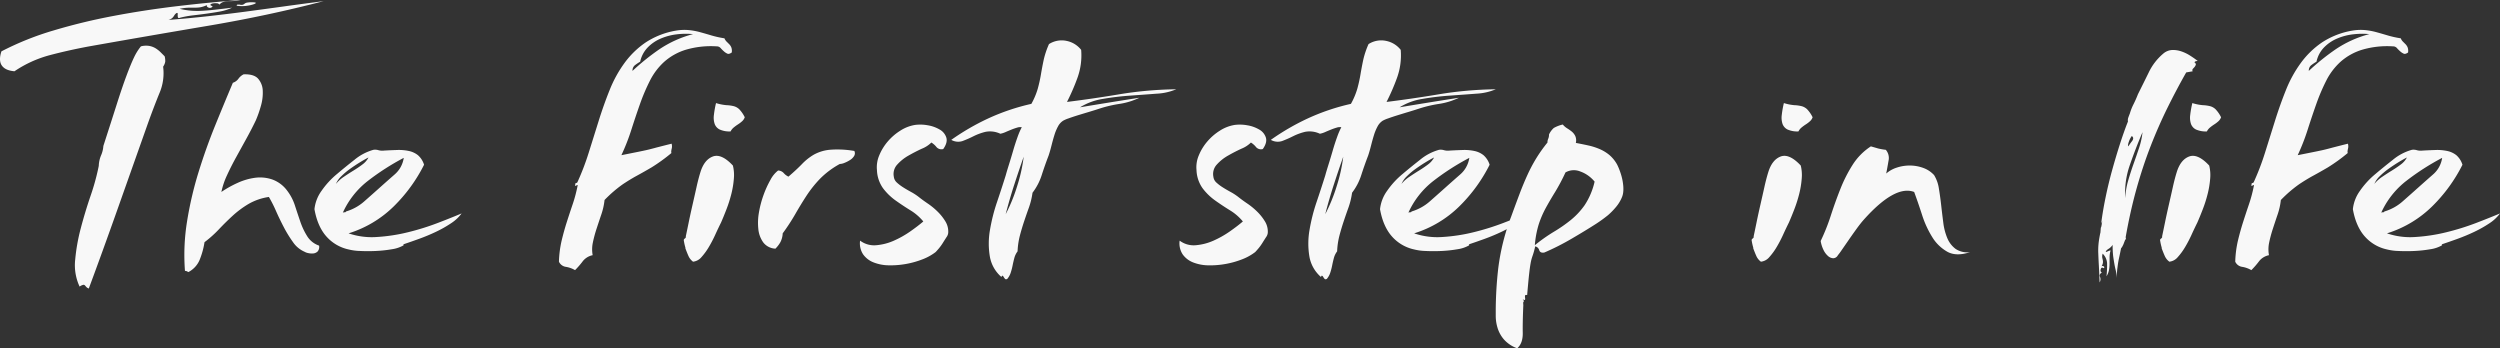<svg xmlns="http://www.w3.org/2000/svg" width="1037.437" height="144.531" viewBox="0 0 1037.437 144.531">
  <rect x="0" y="0" width="1037.437" height="144.531" fill="#333333" stroke="none"/>
  <path id="パス_3571" data-name="パス 3571" d="M18.921,89.091a12.328,12.328,0,0,1,.954-4.372,11.625,11.625,0,0,0,.954-3.9q3.339-10.335,5.565-17.331t3.975-11.687q1.749-4.69,3.1-7.553a22.318,22.318,0,0,1,2.942-4.77,8.373,8.373,0,0,1,3.577-.159,7.764,7.764,0,0,1,2.623,1.034,11.89,11.89,0,0,1,1.988,1.59l1.669,1.67a7.522,7.522,0,0,1,.239,2.226,5.25,5.25,0,0,1-.875,2.067,21,21,0,0,1-1.59,11.13q-2.385,5.883-4.611,12.084l-12.72,35.934q-6.36,17.967-11.925,32.913a2.688,2.688,0,0,1-1.113-.716,7.88,7.88,0,0,0-.557-.636.779.779,0,0,0-.715-.159,4.338,4.338,0,0,0-1.431.715,21.029,21.029,0,0,1-1.829-11.209,78.526,78.526,0,0,1,2.306-12.959Q13.2,108.33,15.5,101.572A95.331,95.331,0,0,0,18.921,89.091Zm47.223-66.3a.956.956,0,0,1-.636.636,1.471,1.471,0,0,1-.954,0,1.425,1.425,0,0,1-.715-.477.44.44,0,0,1,.08-.636,11.164,11.164,0,0,1-2.862.954,15.722,15.722,0,0,1-2.226.159H56.286a20.52,20.52,0,0,0-3.816.477,31.438,31.438,0,0,0,5.009.795,35.8,35.8,0,0,0,4.77,0q2.464-.159,5.326-.477t6.678-.795a20.437,20.437,0,0,1-5.008,1.59q-2.624.477-5.486.875t-5.645.715a41.268,41.268,0,0,0-5.326.954q-.795.318-.954,0a1.77,1.77,0,0,1-.159-.795v-.875q0-.4-.477-.239a3.367,3.367,0,0,0-.875.875,8.377,8.377,0,0,1-.477.715,3.6,3.6,0,0,1-.636.636,4.605,4.605,0,0,1-1.351.636Q56.127,27.876,64,27t15.661-1.908Q87.45,24.06,95.48,22.947t16.774-2.226Q89.04,26.763,64.554,30.9T14.946,39.483Q6.36,41.073-1.431,43.14a48.037,48.037,0,0,0-14.628,6.678q-3.816-.318-5.247-2.385t-.159-5.883A121.826,121.826,0,0,1,.159,32.884a245.588,245.588,0,0,1,24.963-6.042Q38.16,24.378,51.6,22.788t26.156-2.544a11.208,11.208,0,0,1-2.385.4q-1.272.08-2.465.079a7.533,7.533,0,0,0-2.226.318,3.337,3.337,0,0,0-1.67,1.113,1.507,1.507,0,0,0-1.192-.556,5.168,5.168,0,0,0-1.59.079,1.6,1.6,0,0,0-.954.477Q65.031,22.47,66.144,22.788Zm10.017-.159q0-.477.4-.477h.875a1.956,1.956,0,0,0,1.828-.239,2.172,2.172,0,0,1,1.033-.556,11.315,11.315,0,0,1,3.578-.079q.556.239-.4.636a14.054,14.054,0,0,1-3.021.716A14.564,14.564,0,0,1,76.161,22.629ZM79.023,51.09q4.293-.159,6.042,1.828a7.97,7.97,0,0,1,1.908,5.008,19.4,19.4,0,0,1-.8,6.36,46.916,46.916,0,0,1-2.067,5.883q-1.749,3.657-3.9,7.552l-4.293,7.791q-2.146,3.9-3.816,7.552A31.49,31.49,0,0,0,69.8,99.9a44.591,44.591,0,0,1,6.678-3.736,25.52,25.52,0,0,1,7.314-2.147,15.626,15.626,0,0,1,7.155.715,13.3,13.3,0,0,1,6.2,4.69,20.368,20.368,0,0,1,3.18,6.122q1.113,3.418,2.226,6.678a28.782,28.782,0,0,0,2.862,6.042,9.256,9.256,0,0,0,4.929,3.9,2.833,2.833,0,0,1-.636,2.465,3.015,3.015,0,0,1-1.828.795,6.817,6.817,0,0,1-2.067-.159,4.773,4.773,0,0,1-1.51-.556,11.2,11.2,0,0,1-4.77-3.975,50.947,50.947,0,0,1-3.816-6.2q-1.749-3.339-3.26-6.757a53.166,53.166,0,0,0-2.941-5.8,23.729,23.729,0,0,0-8.507,2.941,40.054,40.054,0,0,0-6.519,4.85q-2.941,2.7-5.724,5.645a47.1,47.1,0,0,1-5.963,5.326,32.4,32.4,0,0,1-2.146,7.632,10.1,10.1,0,0,1-4.532,4.77l-.636-.318a1.77,1.77,0,0,0-.795-.159,86.9,86.9,0,0,1,.875-20.59,148.51,148.51,0,0,1,4.77-20.432q3.1-10.017,6.917-19.4t7.314-17.649a4.585,4.585,0,0,0,2.305-1.67A5.919,5.919,0,0,1,79.023,51.09Zm74.889,37.524a65.151,65.151,0,0,1-12.561,17.252,46.157,46.157,0,0,1-18.762,11.209,29.765,29.765,0,0,0,11.846,1.51,72.188,72.188,0,0,0,12.879-1.987,103.315,103.315,0,0,0,12.243-3.816q5.8-2.226,9.938-3.975a16.879,16.879,0,0,1-4.452,4.134,49.613,49.613,0,0,1-6.2,3.5Q155.5,118.029,152,119.3t-6.36,2.226q-.318.159-.318.318a.141.141,0,0,0,.159.159,13.682,13.682,0,0,1-4.929,1.67,52.371,52.371,0,0,1-6.6.715q-3.419.159-6.6,0a21.549,21.549,0,0,1-4.77-.636,17.066,17.066,0,0,1-9.222-5.406q-3.657-4.134-4.929-11.289a15.779,15.779,0,0,1,2.941-7.632,34.71,34.71,0,0,1,6.439-7q3.18-2.7,7.235-5.883a21.379,21.379,0,0,1,7.87-4.134,4.685,4.685,0,0,1,2.067.159,5.929,5.929,0,0,0,2.385.159q2.862-.159,5.406-.239a19.775,19.775,0,0,1,4.77.4,9.036,9.036,0,0,1,3.816,1.749A8.615,8.615,0,0,1,153.912,88.614Zm-32.436,19.4a20.005,20.005,0,0,0,7.632-4.214q3.339-2.941,6.36-5.645t6.2-5.485a11.192,11.192,0,0,0,3.816-6.917,101.942,101.942,0,0,0-14.867,9.54,34.908,34.908,0,0,0-10.414,13.2,1.77,1.77,0,0,1,.795-.159Q121.476,108.33,121.476,108.012Zm9.381-22.419q-1.59.795-3.657,2.067t-4.055,2.7a29.039,29.039,0,0,0-3.577,3.021,9.69,9.69,0,0,0-2.226,3.18,14.739,14.739,0,0,1,3.259-2.941q1.988-1.352,4.055-2.623t3.736-2.544A8.29,8.29,0,0,0,130.857,85.593ZM278.568,36.144a3.968,3.968,0,0,0,.875,1.352l1.113,1.113a3.968,3.968,0,0,1,.875,1.352,4.214,4.214,0,0,1,.159,2.067q-1.113.795-1.828.477a5.608,5.608,0,0,1-1.431-.954,16.254,16.254,0,0,1-1.352-1.352,2.039,2.039,0,0,0-1.59-.715,36.89,36.89,0,0,0-12.958,1.431,24.241,24.241,0,0,0-8.9,5.008,26.967,26.967,0,0,0-5.883,7.791,80.823,80.823,0,0,0-4.134,9.7q-1.828,5.167-3.577,10.653A87.522,87.522,0,0,1,235.8,84.639l6.757-1.352q1.987-.4,3.419-.715t3.5-.874q2.067-.557,7.155-1.828a3.8,3.8,0,0,1,0,2.226q-.318,1.59,0,1.59a71.387,71.387,0,0,1-8.347,6.042q-3.26,1.908-6.042,3.418t-5.883,3.578a53.173,53.173,0,0,0-7.552,6.519,27.533,27.533,0,0,1-1.352,6.042q-1.034,3.021-1.988,5.963a52.959,52.959,0,0,0-1.51,5.645,13.48,13.48,0,0,0-.079,5.247,6.939,6.939,0,0,0-4.134,2.544,34.148,34.148,0,0,1-3.18,3.657,11.148,11.148,0,0,0-3.737-1.352,3.742,3.742,0,0,1-2.941-2.146,43.753,43.753,0,0,1,1.113-8.745q.954-3.975,2.146-7.712t2.464-7.473a58.931,58.931,0,0,0,2.067-7.87.98.98,0,0,0-.557.159.98.98,0,0,1-.556.159,1.762,1.762,0,0,1,.079-.556,1.762,1.762,0,0,0,.079-.556,1.079,1.079,0,0,0,.795-.318,105.162,105.162,0,0,0,4.77-12.481l4.134-13.2q2.067-6.6,4.532-12.72a51.2,51.2,0,0,1,6.122-11.13,36.028,36.028,0,0,1,8.745-8.507,32.822,32.822,0,0,1,12.561-4.929,20.447,20.447,0,0,1,5.327-.239,28.072,28.072,0,0,1,4.77.875q2.305.636,4.69,1.351A41.36,41.36,0,0,0,278.568,36.144Zm-38.16,13.515a96.583,96.583,0,0,1,11.051-8.9,45.723,45.723,0,0,1,14.072-6.36,31.407,31.407,0,0,0-6.678.08,23.871,23.871,0,0,0-6.678,1.749,16.525,16.525,0,0,0-5.486,3.737,12.145,12.145,0,0,0-3.1,5.883,18.883,18.883,0,0,0-2.146,1.431A2.821,2.821,0,0,0,240.408,49.659Zm41.658,39.273a16.429,16.429,0,0,1,.4,5.485,37.837,37.837,0,0,1-1.033,6.281,53.891,53.891,0,0,1-1.988,6.281q-1.193,3.1-2.306,5.645-1.113,2.226-2.385,5.008a52.307,52.307,0,0,1-2.7,5.167,26.048,26.048,0,0,1-3.021,4.134,5.3,5.3,0,0,1-3.5,1.908,5.969,5.969,0,0,1-1.908-2.385q-.636-1.431-1.272-3.18v-.318a20.271,20.271,0,0,1-.636-2.862q-.159-.477.4-.875t.4-.874q.477-2.226,1.193-5.724t1.59-7.314q.875-3.816,1.669-7.394t1.59-6.121q1.59-5.247,5.168-6.6T282.066,88.932Zm-7-25.917a19.657,19.657,0,0,0,4.372.874,15.191,15.191,0,0,1,2.941.4,5.24,5.24,0,0,1,2.306,1.272,13.078,13.078,0,0,1,2.305,3.339,3.869,3.869,0,0,1-1.113,1.67,12.631,12.631,0,0,1-1.67,1.272,18.2,18.2,0,0,0-1.749,1.272,5.083,5.083,0,0,0-1.352,1.67,10.054,10.054,0,0,1-4.531-.8,4.183,4.183,0,0,1-2.067-2.305,8.292,8.292,0,0,1-.318-3.736A40.592,40.592,0,0,1,275.07,63.015ZM300.828,91a3.255,3.255,0,0,1,2.306,1.034,5.962,5.962,0,0,0,1.987,1.51q3.339-2.862,5.645-5.247a22.442,22.442,0,0,1,4.929-3.9,17.06,17.06,0,0,1,6.439-1.988,40.453,40.453,0,0,1,10.335.477,2.188,2.188,0,0,1-.08,2.067,5.017,5.017,0,0,1-1.669,1.669,13.6,13.6,0,0,1-2.305,1.193,5.594,5.594,0,0,1-1.988.477,35.055,35.055,0,0,0-8.268,6.2,48.814,48.814,0,0,0-5.565,7q-2.385,3.657-4.611,7.553a85.944,85.944,0,0,1-5.247,8.029,8.8,8.8,0,0,1-.954,3.657,12.228,12.228,0,0,1-2.067,2.7,6.71,6.71,0,0,1-5.008-2.544,11.225,11.225,0,0,1-2.067-5.485,24.2,24.2,0,0,1,.239-7,41.5,41.5,0,0,1,1.908-7.235,40.656,40.656,0,0,1,2.862-6.28A11.914,11.914,0,0,1,300.828,91Zm34.026,29.1A9.659,9.659,0,0,0,341.611,122a22.634,22.634,0,0,0,7.314-1.908,40.284,40.284,0,0,0,6.757-3.816q3.18-2.226,5.406-4.134a21.293,21.293,0,0,0-5.327-4.611q-3.1-1.908-6.121-4.055a23.9,23.9,0,0,1-5.247-5.088,13.809,13.809,0,0,1-2.544-7.553,12.5,12.5,0,0,1,.954-6.121,21.3,21.3,0,0,1,3.5-5.724,22.778,22.778,0,0,1,5.247-4.532,16.01,16.01,0,0,1,6.2-2.385,17.151,17.151,0,0,1,5.168.159,14.325,14.325,0,0,1,4.929,1.749,5.858,5.858,0,0,1,2.783,3.339q.636,2.067-1.272,4.77a2.707,2.707,0,0,1-2.783-.795,8.28,8.28,0,0,0-2.146-1.908,11.708,11.708,0,0,1-3.9,2.544q-2.783,1.272-5.565,2.862a18.453,18.453,0,0,0-4.69,3.737,5.76,5.76,0,0,0-1.431,5.008,3.862,3.862,0,0,0,1.272,2.465,17.859,17.859,0,0,0,2.623,1.987q1.51.954,3.26,1.908a23.484,23.484,0,0,1,3.18,2.067q1.59,1.272,3.816,2.783a28.332,28.332,0,0,1,4.134,3.418,20.572,20.572,0,0,1,3.18,4.055,8.015,8.015,0,0,1,1.113,4.69,3.64,3.64,0,0,1-.715,1.749q-.715,1.113-1.51,2.385a19.848,19.848,0,0,1-1.669,2.305q-.875,1.034-1.352,1.51a21.451,21.451,0,0,1-5.486,3.021,36.172,36.172,0,0,1-6.837,1.908,35.707,35.707,0,0,1-7.076.557,17.9,17.9,0,0,1-6.28-1.193,9.605,9.605,0,0,1-4.372-3.339A8.269,8.269,0,0,1,334.854,120.1Zm85.86-57.558q10.335-1.272,21.783-3.18a155.4,155.4,0,0,1,23.532-2.067,23.732,23.732,0,0,1-8.189,1.828q-5.167.4-10.891.8a113.175,113.175,0,0,0-11.289,1.352,25.5,25.5,0,0,0-9.54,3.5q6.678-1.113,12.084-1.988t12.561-1.988a28.756,28.756,0,0,1-8.188,2.544,52.562,52.562,0,0,0-8.189,1.908q-1.908.636-4.293,1.352T425.4,68.023q-2.305.715-4.054,1.352a13.074,13.074,0,0,0-2.226.954,6.31,6.31,0,0,0-2.146,2.385,19.458,19.458,0,0,0-1.511,3.657q-.636,2.067-1.192,4.293T413.082,84.8q-1.59,4.134-2.862,8.109a24.108,24.108,0,0,1-3.816,7.314,31.223,31.223,0,0,1-1.51,6.2q-1.033,2.862-1.988,5.724t-1.749,5.883a31.139,31.139,0,0,0-.954,6.519,7.986,7.986,0,0,0-1.352,2.783q-.4,1.51-.716,3.1a25.139,25.139,0,0,1-.795,3.021A7.524,7.524,0,0,1,395.91,136q-.636.318-.954-.079a7.232,7.232,0,0,1-.556-.795,1.014,1.014,0,0,0-.477-.477q-.238-.079-.4.557a14.443,14.443,0,0,1-4.85-8.666,32.719,32.719,0,0,1,.08-10.892,74.555,74.555,0,0,1,2.941-11.607q1.987-5.883,3.577-10.971.477-1.749,1.352-4.531t1.749-5.8q.875-3.021,1.829-5.645a29.4,29.4,0,0,1,1.749-4.054,4.1,4.1,0,0,0-1.908.159,23.911,23.911,0,0,0-2.305.795q-1.193.477-2.465,1.034a9.679,9.679,0,0,1-2.226.715,10,10,0,0,0-6.122-.795,23.587,23.587,0,0,0-5.008,1.828,45.608,45.608,0,0,1-4.531,1.987,5.744,5.744,0,0,1-4.691-.477,97.392,97.392,0,0,1,15.344-8.9,89.77,89.77,0,0,1,17.888-6.042,30.039,30.039,0,0,0,2.7-6.44q.795-2.941,1.272-5.8t1.113-5.883a35.14,35.14,0,0,1,2.226-6.678,9.769,9.769,0,0,1,7.552-1.272,10.213,10.213,0,0,1,5.8,3.657,27.366,27.366,0,0,1-1.59,11.766A88.292,88.292,0,0,1,420.714,62.538ZM402.747,85.275q-2.067,5.883-3.975,11.766t-3.5,12.084a68.7,68.7,0,0,0,4.77-11.687A66.154,66.154,0,0,0,402.747,85.275ZM467.46,120.1A9.659,9.659,0,0,0,474.217,122a22.634,22.634,0,0,0,7.314-1.908,40.284,40.284,0,0,0,6.757-3.816q3.18-2.226,5.406-4.134a21.293,21.293,0,0,0-5.327-4.611q-3.1-1.908-6.121-4.055A23.9,23.9,0,0,1,477,98.393a13.809,13.809,0,0,1-2.544-7.553,12.5,12.5,0,0,1,.954-6.121,21.3,21.3,0,0,1,3.5-5.724,22.778,22.778,0,0,1,5.247-4.532,16.01,16.01,0,0,1,6.2-2.385,17.15,17.15,0,0,1,5.167.159,14.325,14.325,0,0,1,4.929,1.749,5.858,5.858,0,0,1,2.783,3.339q.636,2.067-1.272,4.77a2.707,2.707,0,0,1-2.783-.795,8.28,8.28,0,0,0-2.146-1.908,11.708,11.708,0,0,1-3.9,2.544q-2.783,1.272-5.565,2.862a18.453,18.453,0,0,0-4.69,3.737,5.76,5.76,0,0,0-1.431,5.008,3.862,3.862,0,0,0,1.272,2.465,17.861,17.861,0,0,0,2.624,1.987q1.511.954,3.26,1.908a23.484,23.484,0,0,1,3.18,2.067q1.59,1.272,3.816,2.783a28.333,28.333,0,0,1,4.134,3.418,20.572,20.572,0,0,1,3.18,4.055,8.015,8.015,0,0,1,1.113,4.69,3.64,3.64,0,0,1-.716,1.749q-.716,1.113-1.51,2.385a19.848,19.848,0,0,1-1.669,2.305q-.875,1.034-1.352,1.51a21.451,21.451,0,0,1-5.486,3.021,36.172,36.172,0,0,1-6.837,1.908,35.707,35.707,0,0,1-7.076.557,17.9,17.9,0,0,1-6.28-1.193,9.605,9.605,0,0,1-4.372-3.339A8.269,8.269,0,0,1,467.46,120.1Zm85.86-57.558q10.335-1.272,21.783-3.18a155.4,155.4,0,0,1,23.532-2.067,23.732,23.732,0,0,1-8.188,1.828q-5.168.4-10.892.8a113.177,113.177,0,0,0-11.289,1.352,25.5,25.5,0,0,0-9.54,3.5q6.678-1.113,12.084-1.988t12.561-1.988a28.756,28.756,0,0,1-8.189,2.544,52.56,52.56,0,0,0-8.188,1.908q-1.908.636-4.293,1.352t-4.69,1.431q-2.305.715-4.055,1.352a13.074,13.074,0,0,0-2.226.954,6.31,6.31,0,0,0-2.147,2.385,19.458,19.458,0,0,0-1.51,3.657q-.636,2.067-1.193,4.293T545.688,84.8q-1.59,4.134-2.862,8.109a24.108,24.108,0,0,1-3.816,7.314,31.221,31.221,0,0,1-1.51,6.2q-1.034,2.862-1.987,5.724t-1.749,5.883a31.143,31.143,0,0,0-.954,6.519,7.985,7.985,0,0,0-1.352,2.783q-.4,1.51-.716,3.1a25.133,25.133,0,0,1-.795,3.021A7.522,7.522,0,0,1,528.516,136q-.636.318-.954-.079a7.237,7.237,0,0,1-.557-.795,1.013,1.013,0,0,0-.477-.477q-.238-.079-.4.557a14.443,14.443,0,0,1-4.849-8.666,32.717,32.717,0,0,1,.08-10.892,74.555,74.555,0,0,1,2.941-11.607q1.988-5.883,3.578-10.971.477-1.749,1.352-4.531t1.749-5.8q.874-3.021,1.828-5.645a29.4,29.4,0,0,1,1.749-4.054,4.1,4.1,0,0,0-1.908.159,23.906,23.906,0,0,0-2.306.795q-1.192.477-2.464,1.034a9.678,9.678,0,0,1-2.226.715,10,10,0,0,0-6.121-.795,23.588,23.588,0,0,0-5.009,1.828,45.6,45.6,0,0,1-4.531,1.987,5.744,5.744,0,0,1-4.691-.477,97.4,97.4,0,0,1,15.344-8.9,89.77,89.77,0,0,1,17.888-6.042,30.043,30.043,0,0,0,2.7-6.44q.795-2.941,1.272-5.8t1.113-5.883a35.14,35.14,0,0,1,2.226-6.678,9.769,9.769,0,0,1,7.553-1.272,10.213,10.213,0,0,1,5.8,3.657,27.366,27.366,0,0,1-1.59,11.766A88.28,88.28,0,0,1,553.32,62.538ZM535.353,85.275q-2.067,5.883-3.975,11.766t-3.5,12.084a68.7,68.7,0,0,0,4.77-11.687A66.159,66.159,0,0,0,535.353,85.275Zm60.738,3.339a65.15,65.15,0,0,1-12.561,17.252,46.157,46.157,0,0,1-18.762,11.209,29.765,29.765,0,0,0,11.845,1.51,72.189,72.189,0,0,0,12.879-1.987,103.309,103.309,0,0,0,12.243-3.816q5.8-2.226,9.938-3.975a16.879,16.879,0,0,1-4.452,4.134,49.614,49.614,0,0,1-6.2,3.5q-3.339,1.59-6.837,2.862t-6.36,2.226q-.318.159-.318.318a.141.141,0,0,0,.159.159,13.682,13.682,0,0,1-4.929,1.67,52.372,52.372,0,0,1-6.6.715q-3.418.159-6.6,0a21.548,21.548,0,0,1-4.77-.636,17.066,17.066,0,0,1-9.222-5.406q-3.657-4.134-4.929-11.289a15.779,15.779,0,0,1,2.941-7.632,34.711,34.711,0,0,1,6.44-7q3.18-2.7,7.234-5.883a21.379,21.379,0,0,1,7.87-4.134,4.685,4.685,0,0,1,2.067.159,5.929,5.929,0,0,0,2.385.159q2.862-.159,5.406-.239a19.775,19.775,0,0,1,4.77.4,9.036,9.036,0,0,1,3.816,1.749A8.615,8.615,0,0,1,596.091,88.614Zm-32.436,19.4a20.005,20.005,0,0,0,7.632-4.214q3.339-2.941,6.36-5.645t6.2-5.485a11.192,11.192,0,0,0,3.816-6.917,101.942,101.942,0,0,0-14.867,9.54,34.908,34.908,0,0,0-10.414,13.2,1.77,1.77,0,0,1,.795-.159Q563.655,108.33,563.655,108.012Zm9.381-22.419q-1.59.795-3.657,2.067t-4.055,2.7a29.037,29.037,0,0,0-3.577,3.021,9.691,9.691,0,0,0-2.226,3.18,14.738,14.738,0,0,1,3.26-2.941q1.988-1.352,4.054-2.623t3.737-2.544A8.291,8.291,0,0,0,573.036,85.593Zm45.792,39.432q-1.749.318-2.146-.954a2.216,2.216,0,0,0-1.669-1.59,35.557,35.557,0,0,1-1.113,3.975,17.685,17.685,0,0,0-.795,3.021q-.318,1.749-.636,4.611t-.8,8.586q-.795-.159-.874.239a2.418,2.418,0,0,0,0,.874,1.989,1.989,0,0,1,0,.795q-.08.318-1.034-.159.795.795.477.954t-.159,1.431q-.318,7.155-.239,11.527t-2.305,6.439a13.354,13.354,0,0,1-5.565-3.736,13.208,13.208,0,0,1-2.623-4.85,17.188,17.188,0,0,1-.716-4.611v-3.021a160.808,160.808,0,0,1,1.034-16.934,91.79,91.79,0,0,1,5.326-21.386q1.908-5.247,3.5-9.461t3.26-7.87a65.589,65.589,0,0,1,3.657-6.917,61.028,61.028,0,0,1,4.69-6.6,3.54,3.54,0,0,1,.318-1.59,3.965,3.965,0,0,0,.318-1.749,8.354,8.354,0,0,1,1.987-2.7,13.5,13.5,0,0,1,3.737-1.431,7.453,7.453,0,0,0,1.828,1.59A17.442,17.442,0,0,1,630.2,74.86a5.5,5.5,0,0,1,1.431,1.828,4.537,4.537,0,0,1,.239,2.862q2.544.477,5.088,1.034a26.4,26.4,0,0,1,4.77,1.51,16.589,16.589,0,0,1,4.055,2.464,14.216,14.216,0,0,1,3.26,4.055,26.456,26.456,0,0,1,1.272,3.1,23.921,23.921,0,0,1,.954,3.577q.8,4.452-.318,6.916a15.416,15.416,0,0,1-2.385,3.9,29.483,29.483,0,0,1-3.339,3.419,56.612,56.612,0,0,1-4.929,3.577q-4.452,2.862-10.176,6.2A102.874,102.874,0,0,1,618.828,125.025ZM639.657,95.61a13.582,13.582,0,0,0-5.962-4.214,7.007,7.007,0,0,0-6.122.4A79.214,79.214,0,0,1,623.28,99.9q-2.067,3.339-3.816,6.519a40.678,40.678,0,0,0-2.941,6.757,39.649,39.649,0,0,0-1.67,8.825,68.306,68.306,0,0,1,7.871-5.565,60.607,60.607,0,0,0,7-4.849,30.854,30.854,0,0,0,5.8-6.2A29.623,29.623,0,0,0,639.657,95.61ZM725.2,88.932a16.428,16.428,0,0,1,.4,5.485,37.841,37.841,0,0,1-1.034,6.281,53.9,53.9,0,0,1-1.987,6.281q-1.192,3.1-2.306,5.645-1.113,2.226-2.385,5.008a52.294,52.294,0,0,1-2.7,5.167,26.046,26.046,0,0,1-3.021,4.134,5.3,5.3,0,0,1-3.5,1.908,5.97,5.97,0,0,1-1.908-2.385q-.636-1.431-1.272-3.18v-.318a20.271,20.271,0,0,1-.636-2.862q-.159-.477.4-.875t.4-.874q.477-2.226,1.193-5.724t1.59-7.314q.874-3.816,1.669-7.394t1.59-6.121q1.59-5.247,5.168-6.6T725.2,88.932Zm-7-25.917a19.657,19.657,0,0,0,4.373.874,15.191,15.191,0,0,1,2.941.4,5.24,5.24,0,0,1,2.305,1.272,13.078,13.078,0,0,1,2.306,3.339,3.869,3.869,0,0,1-1.113,1.67,12.629,12.629,0,0,1-1.669,1.272,18.186,18.186,0,0,0-1.749,1.272,5.082,5.082,0,0,0-1.352,1.67,10.055,10.055,0,0,1-4.531-.8,4.183,4.183,0,0,1-2.067-2.305,8.291,8.291,0,0,1-.318-3.736A40.591,40.591,0,0,1,718.2,63.015ZM754.3,80.982q2.226.636,3.021.874a25.048,25.048,0,0,0,3.18.557,5.221,5.221,0,0,1,1.113,4.611q-.477,2.862-.954,5.247a12.078,12.078,0,0,1,4.372-2.465,16.984,16.984,0,0,1,5.406-.874,16.374,16.374,0,0,1,5.485.954,11.288,11.288,0,0,1,4.611,3.021,14.668,14.668,0,0,1,1.987,5.565q.557,3.339.954,6.916t.874,7.235a24.315,24.315,0,0,0,1.669,6.439,10.7,10.7,0,0,0,3.419,4.452,8.6,8.6,0,0,0,6.042,1.352q-5.724,1.908-9.461-.159a17.317,17.317,0,0,1-6.28-6.122,40.975,40.975,0,0,1-4.214-9.222q-1.669-5.167-3.26-9.46-7.95-3.021-20.988,11.607-1.272,1.431-2.942,3.737t-3.26,4.611q-1.59,2.306-2.862,4.134a23.953,23.953,0,0,1-1.59,2.146,2.267,2.267,0,0,1-1.908,1.272,3.435,3.435,0,0,1-2.226-.954,7.817,7.817,0,0,1-1.908-2.624,13.4,13.4,0,0,1-1.113-3.577,82.911,82.911,0,0,0,4.214-10.573q1.829-5.645,3.975-11.051a59.167,59.167,0,0,1,5.088-10.017A25.3,25.3,0,0,1,754.3,80.982Zm95.559,33.708.477-2.7-.477,1.113q.636-5.088,1.828-10.892t2.783-11.527q1.59-5.724,3.26-10.892t3.259-9.142a3.064,3.064,0,0,1,.159-1.67q.318-.875.636-1.669a21.008,21.008,0,0,1,1.511-3.816q1.033-2.067,1.828-4.134,2.067-4.134,4.452-8.983a23.433,23.433,0,0,1,6.042-7.87,6.128,6.128,0,0,1,3.657-1.51,10.589,10.589,0,0,1,3.816.556,16.528,16.528,0,0,1,3.657,1.749q1.749,1.113,3.18,2.226-1.113.159-1.033.239t-.4.239q.795.636.636,1.113a2.816,2.816,0,0,1-.477.875,9.674,9.674,0,0,1-.716.795.821.821,0,0,0-.079,1.034l-2.7.477q-3.975,7-7.711,14.549t-7,15.9q-3.26,8.347-5.883,17.729t-4.531,20.193q.159.795.079.874a.324.324,0,0,1-.238.08l-.795,2.067-.318.636a3.7,3.7,0,0,1-.636.954q-.477,2.385-.795,3.816t-.477,2.544q-.159,1.113-.318,2.385a31.621,31.621,0,0,0-.159,3.657,20.848,20.848,0,0,0-.477-3.339q-.318-1.272-.556-2.624t-.477-3.021a36.874,36.874,0,0,1-.239-4.85,5.457,5.457,0,0,1-1.59,1.59,3.99,3.99,0,0,0-1.272,1.113.314.314,0,0,0,.477.159q.318-.159.716-.318t.636-.239q.238-.08.08.4a10.453,10.453,0,0,0-.318,2.544v2.544a15.089,15.089,0,0,1-.238,2.624,7.334,7.334,0,0,1-1.034,2.623,44.645,44.645,0,0,0,.239-5.485,6.155,6.155,0,0,0-1.829-3.9,3.55,3.55,0,0,0-.159,1.749q.159.636.239,1.113a3.371,3.371,0,0,1,0,1.034,3.834,3.834,0,0,1-.557,1.351.731.731,0,0,1,.954.08q.477.4-.159.715-.8-.636-1.113.4t.477,1.352q-1.272.795-.795,1.829a2.568,2.568,0,0,1-.159,2.305q-.159-4.134-.318-7t-.239-5.168a28.009,28.009,0,0,1,.159-4.293q.238-1.987.716-4.214v.318l.159-2.067v.159a1.761,1.761,0,0,1,.08-.557,1.762,1.762,0,0,0,.079-.556v.636ZM867.027,75.1q-2.862,6.678-5.247,13.594a34.481,34.481,0,0,0-1.908,13.754,30.8,30.8,0,0,1,1.193-7.235q1.034-3.578,2.226-6.916t2.305-6.678A30.073,30.073,0,0,0,867.027,75.1Zm-4.452,1.59a8.374,8.374,0,0,0-1.193,2.306q-.557,1.51-.239,1.987a25,25,0,0,1,1.51-2.146Q863.688,77.484,862.575,76.689ZM849.7,115.167v0Zm.159-1.113v0Zm44.838-25.122a16.428,16.428,0,0,1,.4,5.485,37.841,37.841,0,0,1-1.034,6.281,53.9,53.9,0,0,1-1.987,6.281q-1.192,3.1-2.306,5.645-1.113,2.226-2.385,5.008a52.294,52.294,0,0,1-2.7,5.167,26.046,26.046,0,0,1-3.021,4.134,5.3,5.3,0,0,1-3.5,1.908,5.97,5.97,0,0,1-1.908-2.385q-.636-1.431-1.272-3.18v-.318a20.271,20.271,0,0,1-.636-2.862q-.159-.477.4-.875t.4-.874q.477-2.226,1.193-5.724t1.59-7.314q.874-3.816,1.669-7.394t1.59-6.121q1.59-5.247,5.168-6.6T894.693,88.932Zm-7-25.917a19.656,19.656,0,0,0,4.372.874,15.191,15.191,0,0,1,2.941.4,5.24,5.24,0,0,1,2.305,1.272,13.078,13.078,0,0,1,2.306,3.339,3.869,3.869,0,0,1-1.113,1.67,12.629,12.629,0,0,1-1.669,1.272,18.186,18.186,0,0,0-1.749,1.272,5.082,5.082,0,0,0-1.352,1.67,10.055,10.055,0,0,1-4.531-.8,4.183,4.183,0,0,1-2.067-2.305,8.291,8.291,0,0,1-.318-3.736A40.592,40.592,0,0,1,887.7,63.015Zm86.5-26.871a3.968,3.968,0,0,0,.874,1.352l1.113,1.113a3.968,3.968,0,0,1,.874,1.352,4.213,4.213,0,0,1,.159,2.067q-1.113.795-1.828.477a5.608,5.608,0,0,1-1.431-.954A16.263,16.263,0,0,1,972.6,40.2a2.039,2.039,0,0,0-1.59-.715,36.891,36.891,0,0,0-12.958,1.431,24.241,24.241,0,0,0-8.9,5.008,26.966,26.966,0,0,0-5.883,7.791,80.823,80.823,0,0,0-4.134,9.7q-1.828,5.167-3.578,10.653a87.519,87.519,0,0,1-4.134,10.573l6.758-1.352q1.988-.4,3.419-.715t3.5-.874q2.067-.557,7.155-1.828a3.8,3.8,0,0,1,0,2.226q-.318,1.59,0,1.59a71.387,71.387,0,0,1-8.348,6.042q-3.259,1.908-6.042,3.418t-5.883,3.578a53.17,53.17,0,0,0-7.552,6.519,27.529,27.529,0,0,1-1.352,6.042q-1.034,3.021-1.987,5.963a52.941,52.941,0,0,0-1.51,5.645,13.48,13.48,0,0,0-.08,5.247,6.939,6.939,0,0,0-4.134,2.544,34.158,34.158,0,0,1-3.18,3.657,11.148,11.148,0,0,0-3.737-1.352,3.742,3.742,0,0,1-2.942-2.146,43.751,43.751,0,0,1,1.113-8.745q.954-3.975,2.146-7.712t2.464-7.473a58.925,58.925,0,0,0,2.067-7.87.98.98,0,0,0-.557.159.98.98,0,0,1-.556.159,1.762,1.762,0,0,1,.079-.556,1.761,1.761,0,0,0,.08-.556,1.079,1.079,0,0,0,.795-.318,105.159,105.159,0,0,0,4.77-12.481l4.134-13.2q2.067-6.6,4.531-12.72a51.205,51.205,0,0,1,6.122-11.13,36.028,36.028,0,0,1,8.745-8.507A32.823,32.823,0,0,1,954,32.964a20.447,20.447,0,0,1,5.327-.239,28.071,28.071,0,0,1,4.77.875q2.306.636,4.691,1.351A41.363,41.363,0,0,0,974.193,36.144Zm-38.16,13.515a96.585,96.585,0,0,1,11.05-8.9,45.724,45.724,0,0,1,14.072-6.36,31.406,31.406,0,0,0-6.678.08,23.871,23.871,0,0,0-6.678,1.749,16.524,16.524,0,0,0-5.485,3.737,12.145,12.145,0,0,0-3.1,5.883,18.886,18.886,0,0,0-2.146,1.431A2.821,2.821,0,0,0,936.033,49.659Zm63.759,38.955a65.15,65.15,0,0,1-12.561,17.252,46.157,46.157,0,0,1-18.762,11.209,29.765,29.765,0,0,0,11.845,1.51,72.189,72.189,0,0,0,12.879-1.987,103.309,103.309,0,0,0,12.243-3.816q5.8-2.226,9.938-3.975a16.879,16.879,0,0,1-4.452,4.134,49.614,49.614,0,0,1-6.2,3.5q-3.339,1.59-6.837,2.862t-6.36,2.226q-.318.159-.318.318a.141.141,0,0,0,.159.159,13.682,13.682,0,0,1-4.929,1.67,52.372,52.372,0,0,1-6.6.715q-3.418.159-6.6,0a21.548,21.548,0,0,1-4.77-.636,17.066,17.066,0,0,1-9.222-5.406q-3.657-4.134-4.929-11.289a15.779,15.779,0,0,1,2.941-7.632,34.711,34.711,0,0,1,6.44-7q3.18-2.7,7.234-5.883a21.379,21.379,0,0,1,7.87-4.134,4.685,4.685,0,0,1,2.067.159,5.929,5.929,0,0,0,2.385.159q2.862-.159,5.406-.239a19.775,19.775,0,0,1,4.77.4,9.036,9.036,0,0,1,3.816,1.749A8.615,8.615,0,0,1,999.792,88.614Zm-32.436,19.4a20.005,20.005,0,0,0,7.632-4.214q3.339-2.941,6.36-5.645t6.2-5.485a11.192,11.192,0,0,0,3.816-6.917,101.942,101.942,0,0,0-14.867,9.54,34.908,34.908,0,0,0-10.414,13.2,1.77,1.77,0,0,1,.795-.159Q967.356,108.33,967.356,108.012Zm9.381-22.419q-1.59.795-3.657,2.067t-4.055,2.7a29.037,29.037,0,0,0-3.577,3.021,9.691,9.691,0,0,0-2.226,3.18,14.738,14.738,0,0,1,3.26-2.941q1.988-1.352,4.054-2.623t3.737-2.544A8.291,8.291,0,0,0,976.737,85.593Z" transform="translate(22.064 -20.244)" fill="#f8f8f8"/>
</svg>
